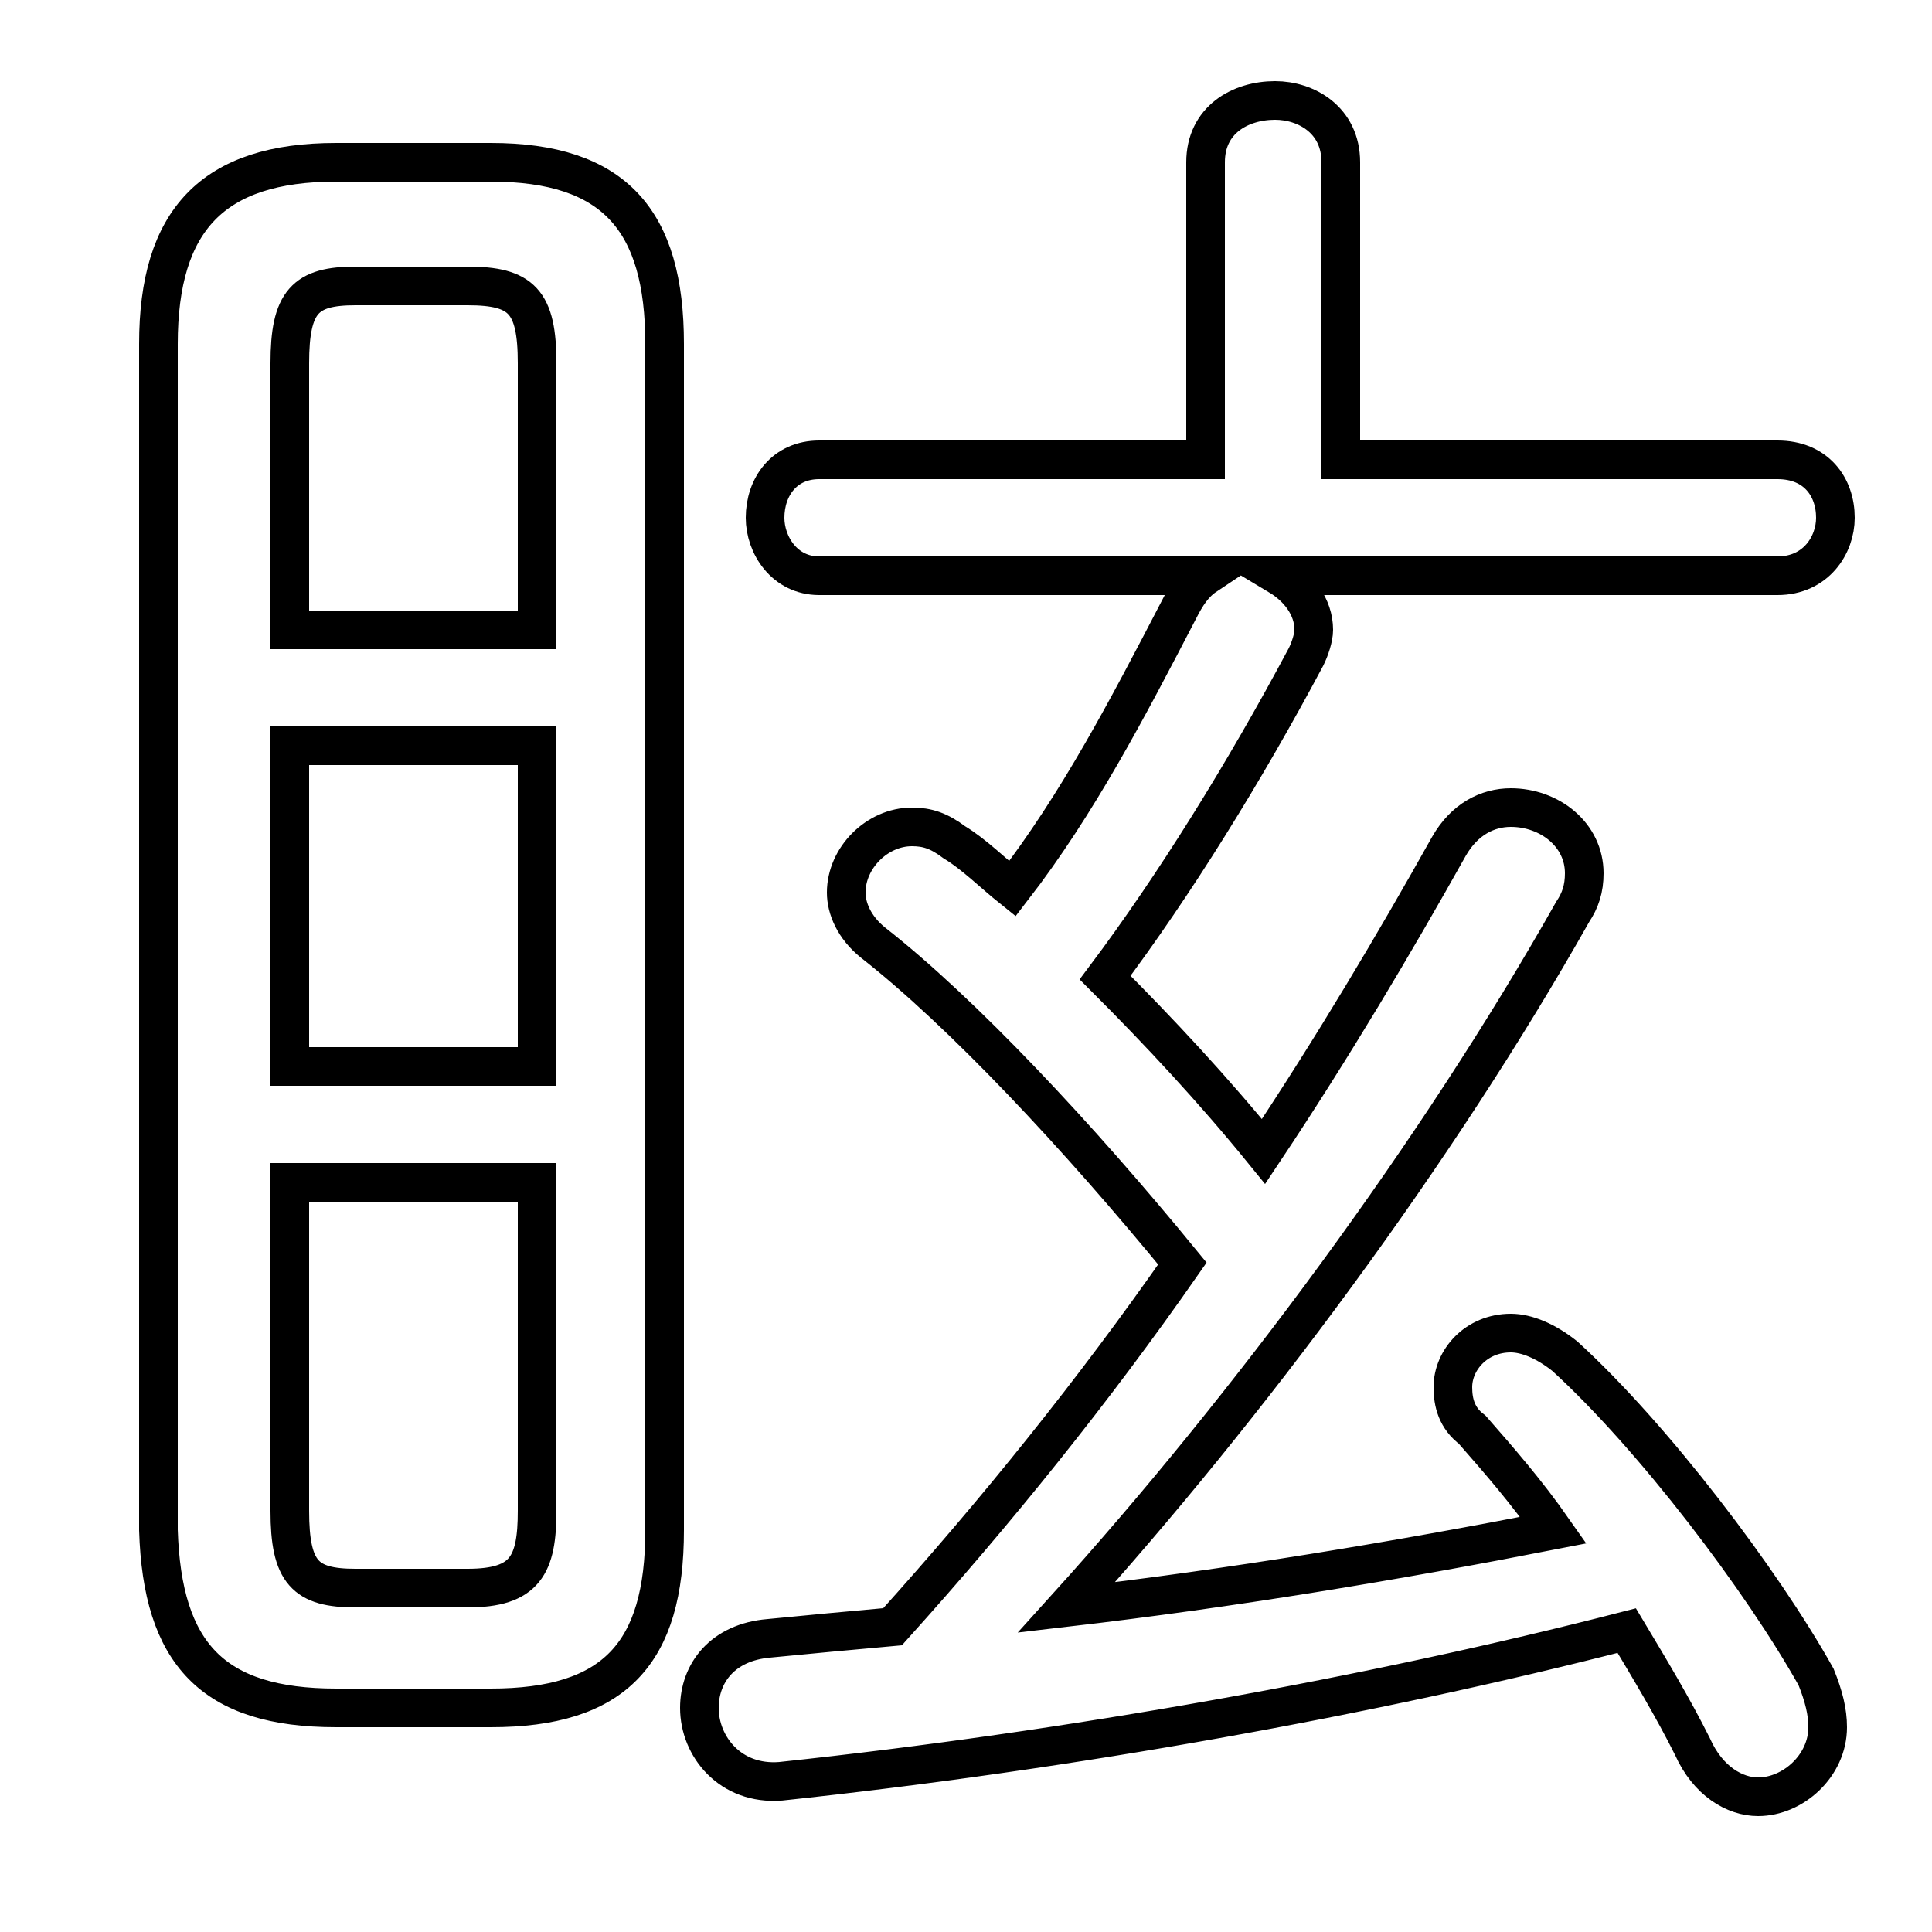 <svg xmlns="http://www.w3.org/2000/svg" viewBox="0 -44.0 50.0 50.0">
    <rect x="0" y="-44.0" width="50.0" height="50.0" fill="#808080" stroke="none"/>
    <g transform="scale(1, -1)">
        <!-- ボディの枠 -->
        <rect x="0" y="-6.0" width="50.0" height="50.0"
            stroke="white" fill="white"/>
        <!-- グリフ座標系の原点 -->
        <circle cx="0" cy="0" r="5" fill="white"/>
        <!-- グリフのアウトライン -->
        <g style="fill:none;stroke:#000000;stroke-width:1;">
<path d="M 12.7 -0.2 C 15.9 -0.2 17.2 1.2 17.2 4.4 L 17.2 35.1 C 17.2 38.3 15.9 39.8 12.7 39.8 L 8.7 39.8 C 5.5 39.8 4.1 38.3 4.1 35.1 L 4.1 4.4 C 4.2 1.2 5.5 -0.2 8.7 -0.2 Z M 13.9 27.7 L 7.5 27.7 L 7.5 34.6 C 7.5 36.2 7.9 36.6 9.2 36.6 L 12.1 36.6 C 13.5 36.6 13.9 36.2 13.9 34.6 Z M 9.2 2.9 C 7.9 2.9 7.5 3.3 7.5 4.9 L 7.5 13.4 L 13.9 13.4 L 13.9 4.9 C 13.9 3.5 13.6 2.9 12.1 2.9 Z M 7.5 24.7 L 13.9 24.7 L 13.9 16.4 L 7.5 16.4 Z M 46.0 29.1 C 47.0 29.1 47.5 29.9 47.5 30.6 C 47.5 31.4 47.0 32.1 46.0 32.1 L 34.7 32.1 L 34.7 39.8 C 34.7 40.9 33.8 41.4 33.0 41.4 C 32.1 41.4 31.2 40.9 31.2 39.8 L 31.2 32.1 L 21.2 32.1 C 20.3 32.1 19.8 31.4 19.8 30.6 C 19.8 29.9 20.3 29.1 21.2 29.1 L 31.2 29.1 C 30.9 28.9 30.7 28.6 30.5 28.2 C 29.2 25.7 27.9 23.2 26.2 21.0 C 25.7 21.4 25.2 21.9 24.7 22.2 C 24.3 22.5 24.0 22.6 23.6 22.6 C 22.7 22.6 21.9 21.8 21.9 20.9 C 21.9 20.5 22.1 20.0 22.6 19.6 C 24.9 17.8 27.9 14.6 30.6 11.3 C 28.3 8.0 25.8 4.9 23.1 1.9 C 22.0 1.8 20.9 1.7 19.9 1.6 C 18.7 1.5 18.1 0.7 18.1 -0.2 C 18.1 -1.2 18.9 -2.2 20.2 -2.1 C 27.7 -1.3 35.5 0.1 42.1 1.8 C 42.7 0.8 43.3 -0.2 43.8 -1.2 C 44.2 -2.1 44.9 -2.5 45.5 -2.5 C 46.4 -2.5 47.3 -1.7 47.3 -0.7 C 47.3 -0.3 47.2 0.1 47.0 0.6 C 45.6 3.1 42.8 6.8 40.5 8.9 C 40.0 9.3 39.5 9.5 39.1 9.5 C 38.2 9.5 37.6 8.8 37.6 8.1 C 37.6 7.7 37.7 7.3 38.1 7.0 C 38.8 6.2 39.5 5.4 40.2 4.4 C 36.1 3.6 31.9 2.9 27.6 2.4 C 32.3 7.6 37.2 14.2 40.7 20.4 C 40.9 20.7 41.0 21.0 41.0 21.4 C 41.0 22.4 40.1 23.1 39.1 23.1 C 38.5 23.1 37.9 22.8 37.5 22.1 C 36.1 19.6 34.5 16.9 32.7 14.2 C 31.4 15.8 30.0 17.3 28.6 18.7 C 30.4 21.1 32.2 24.0 33.8 27.0 C 33.9 27.2 34.0 27.5 34.0 27.7 C 34.0 28.3 33.6 28.8 33.1 29.1 Z"/>
</g>
</g>
</svg>